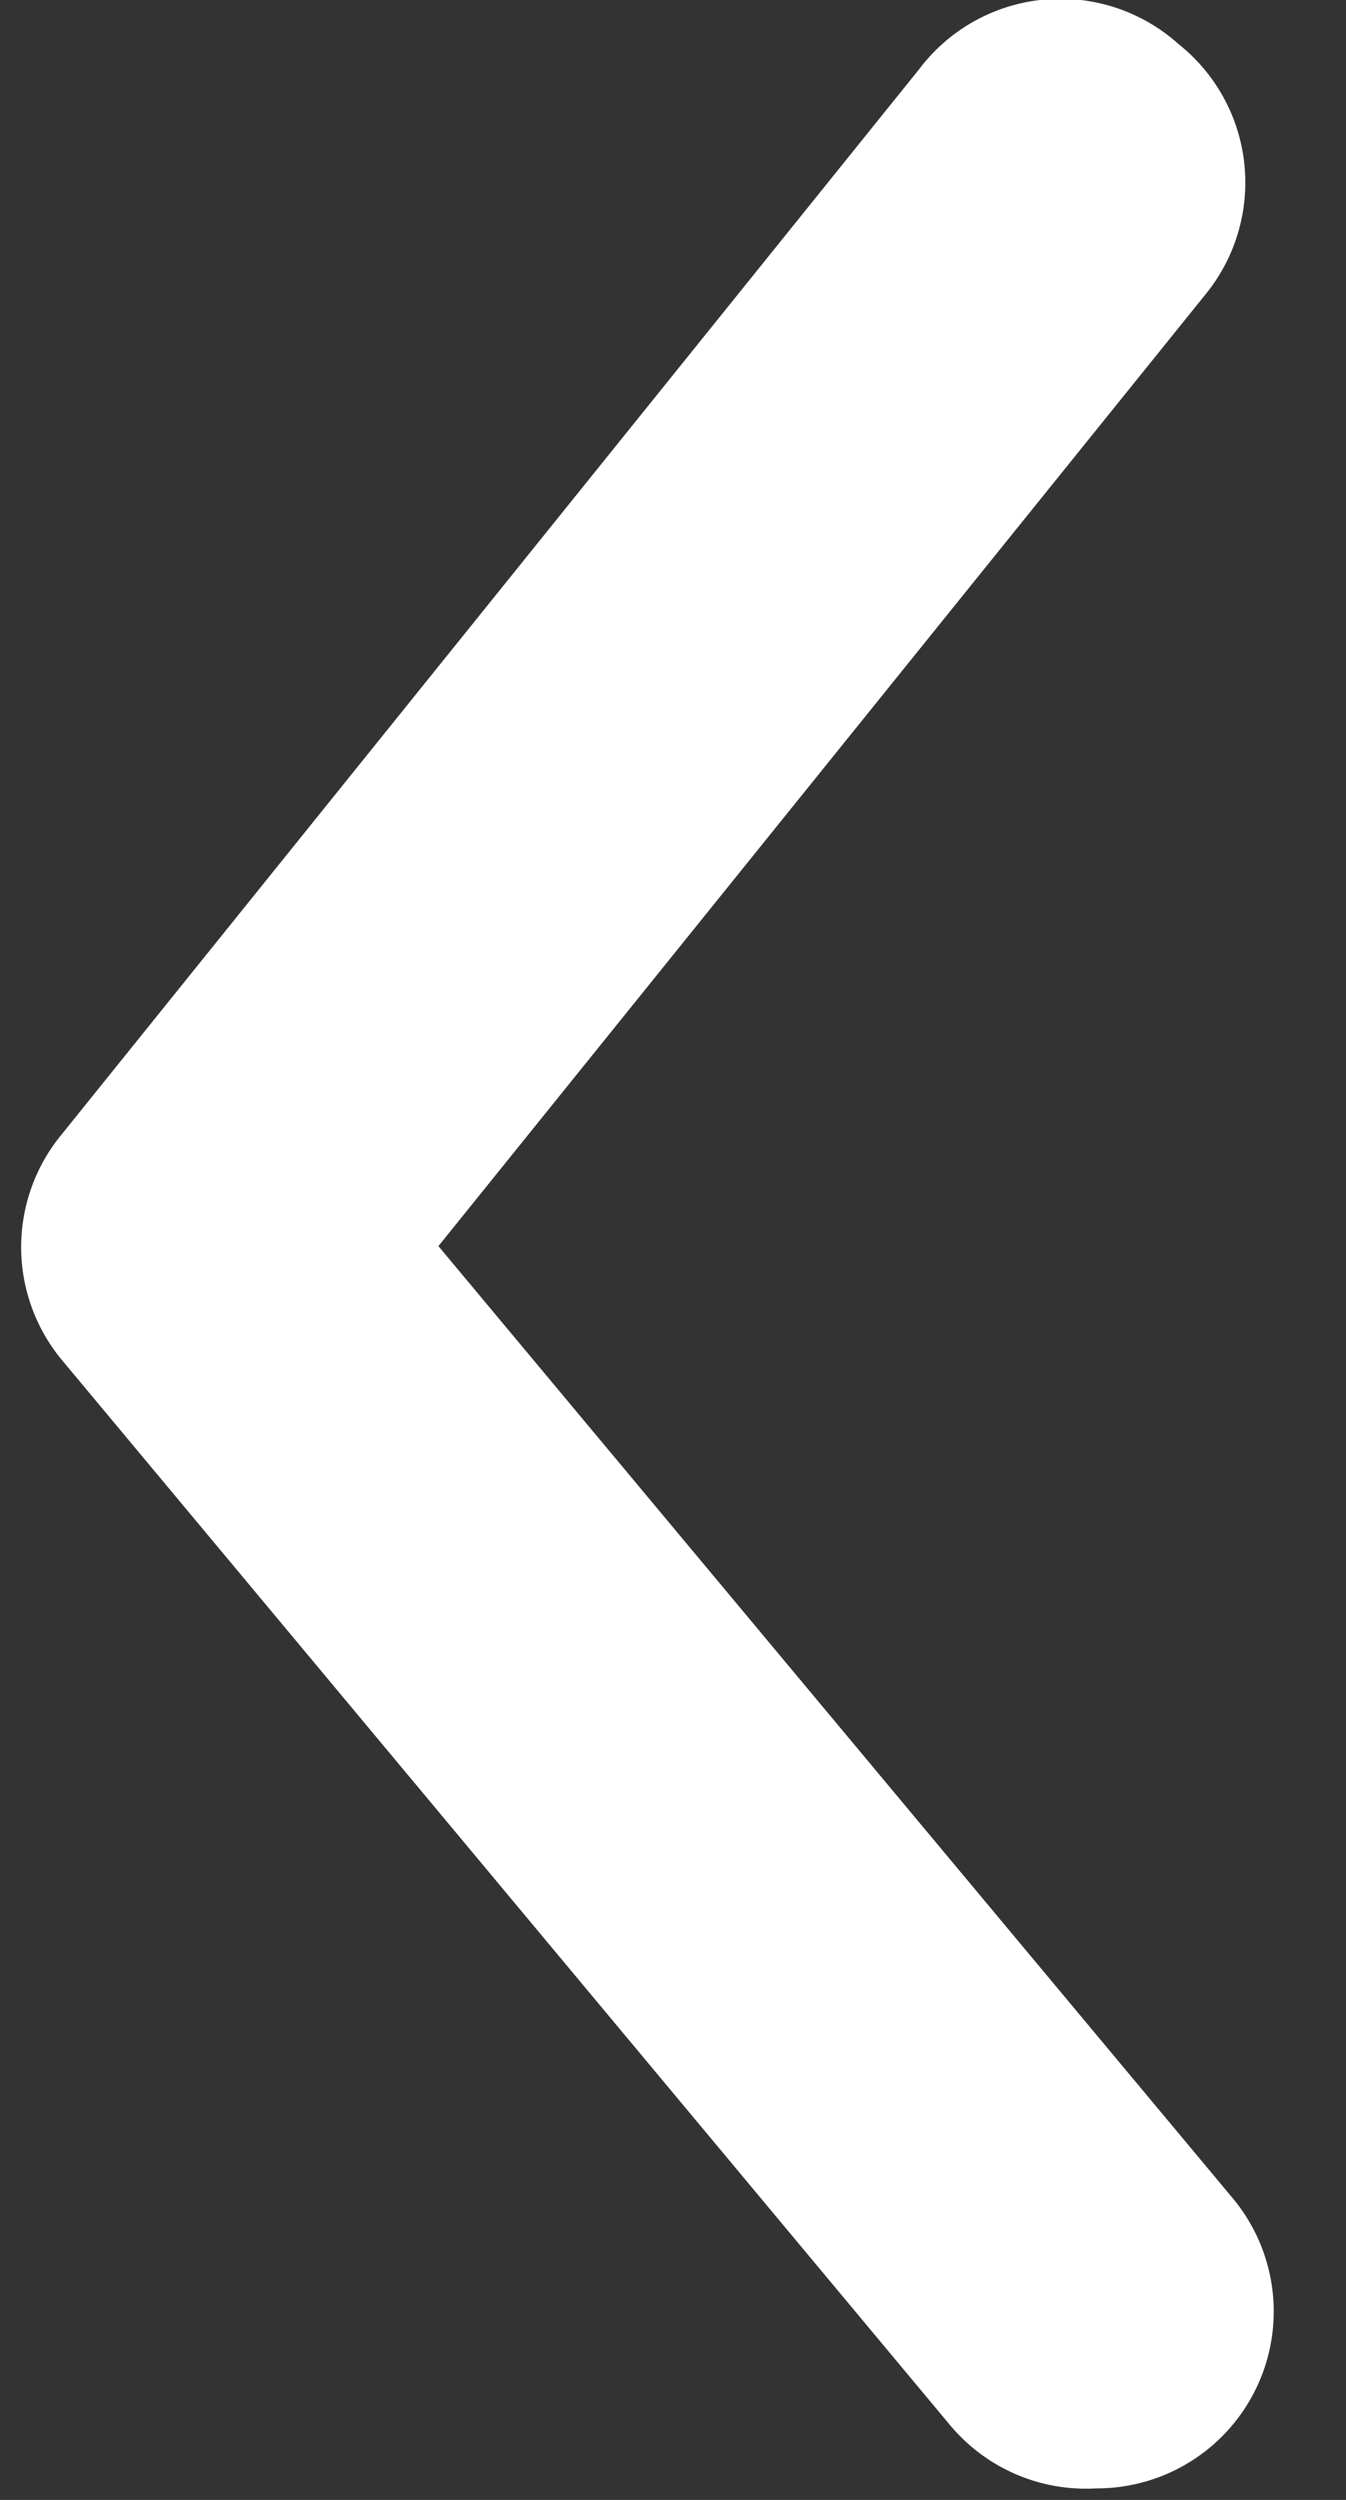 <svg xmlns="http://www.w3.org/2000/svg" width="7" height="13" fill="none"><rect width="100%" height="100%" fill="#333333" stroke="none"/><path fill="#fff" d="M5.7 12.94a.92.92 0 0 0 .71-1.51L2.28 6.48l3.99-4.95a.92.92 0 0 0-.14-1.3.92.92 0 0 0-1.35.13L.32 5.9a.92.92 0 0 0 0 1.17l4.62 5.54a.92.92 0 0 0 .76.33Z"/></svg>